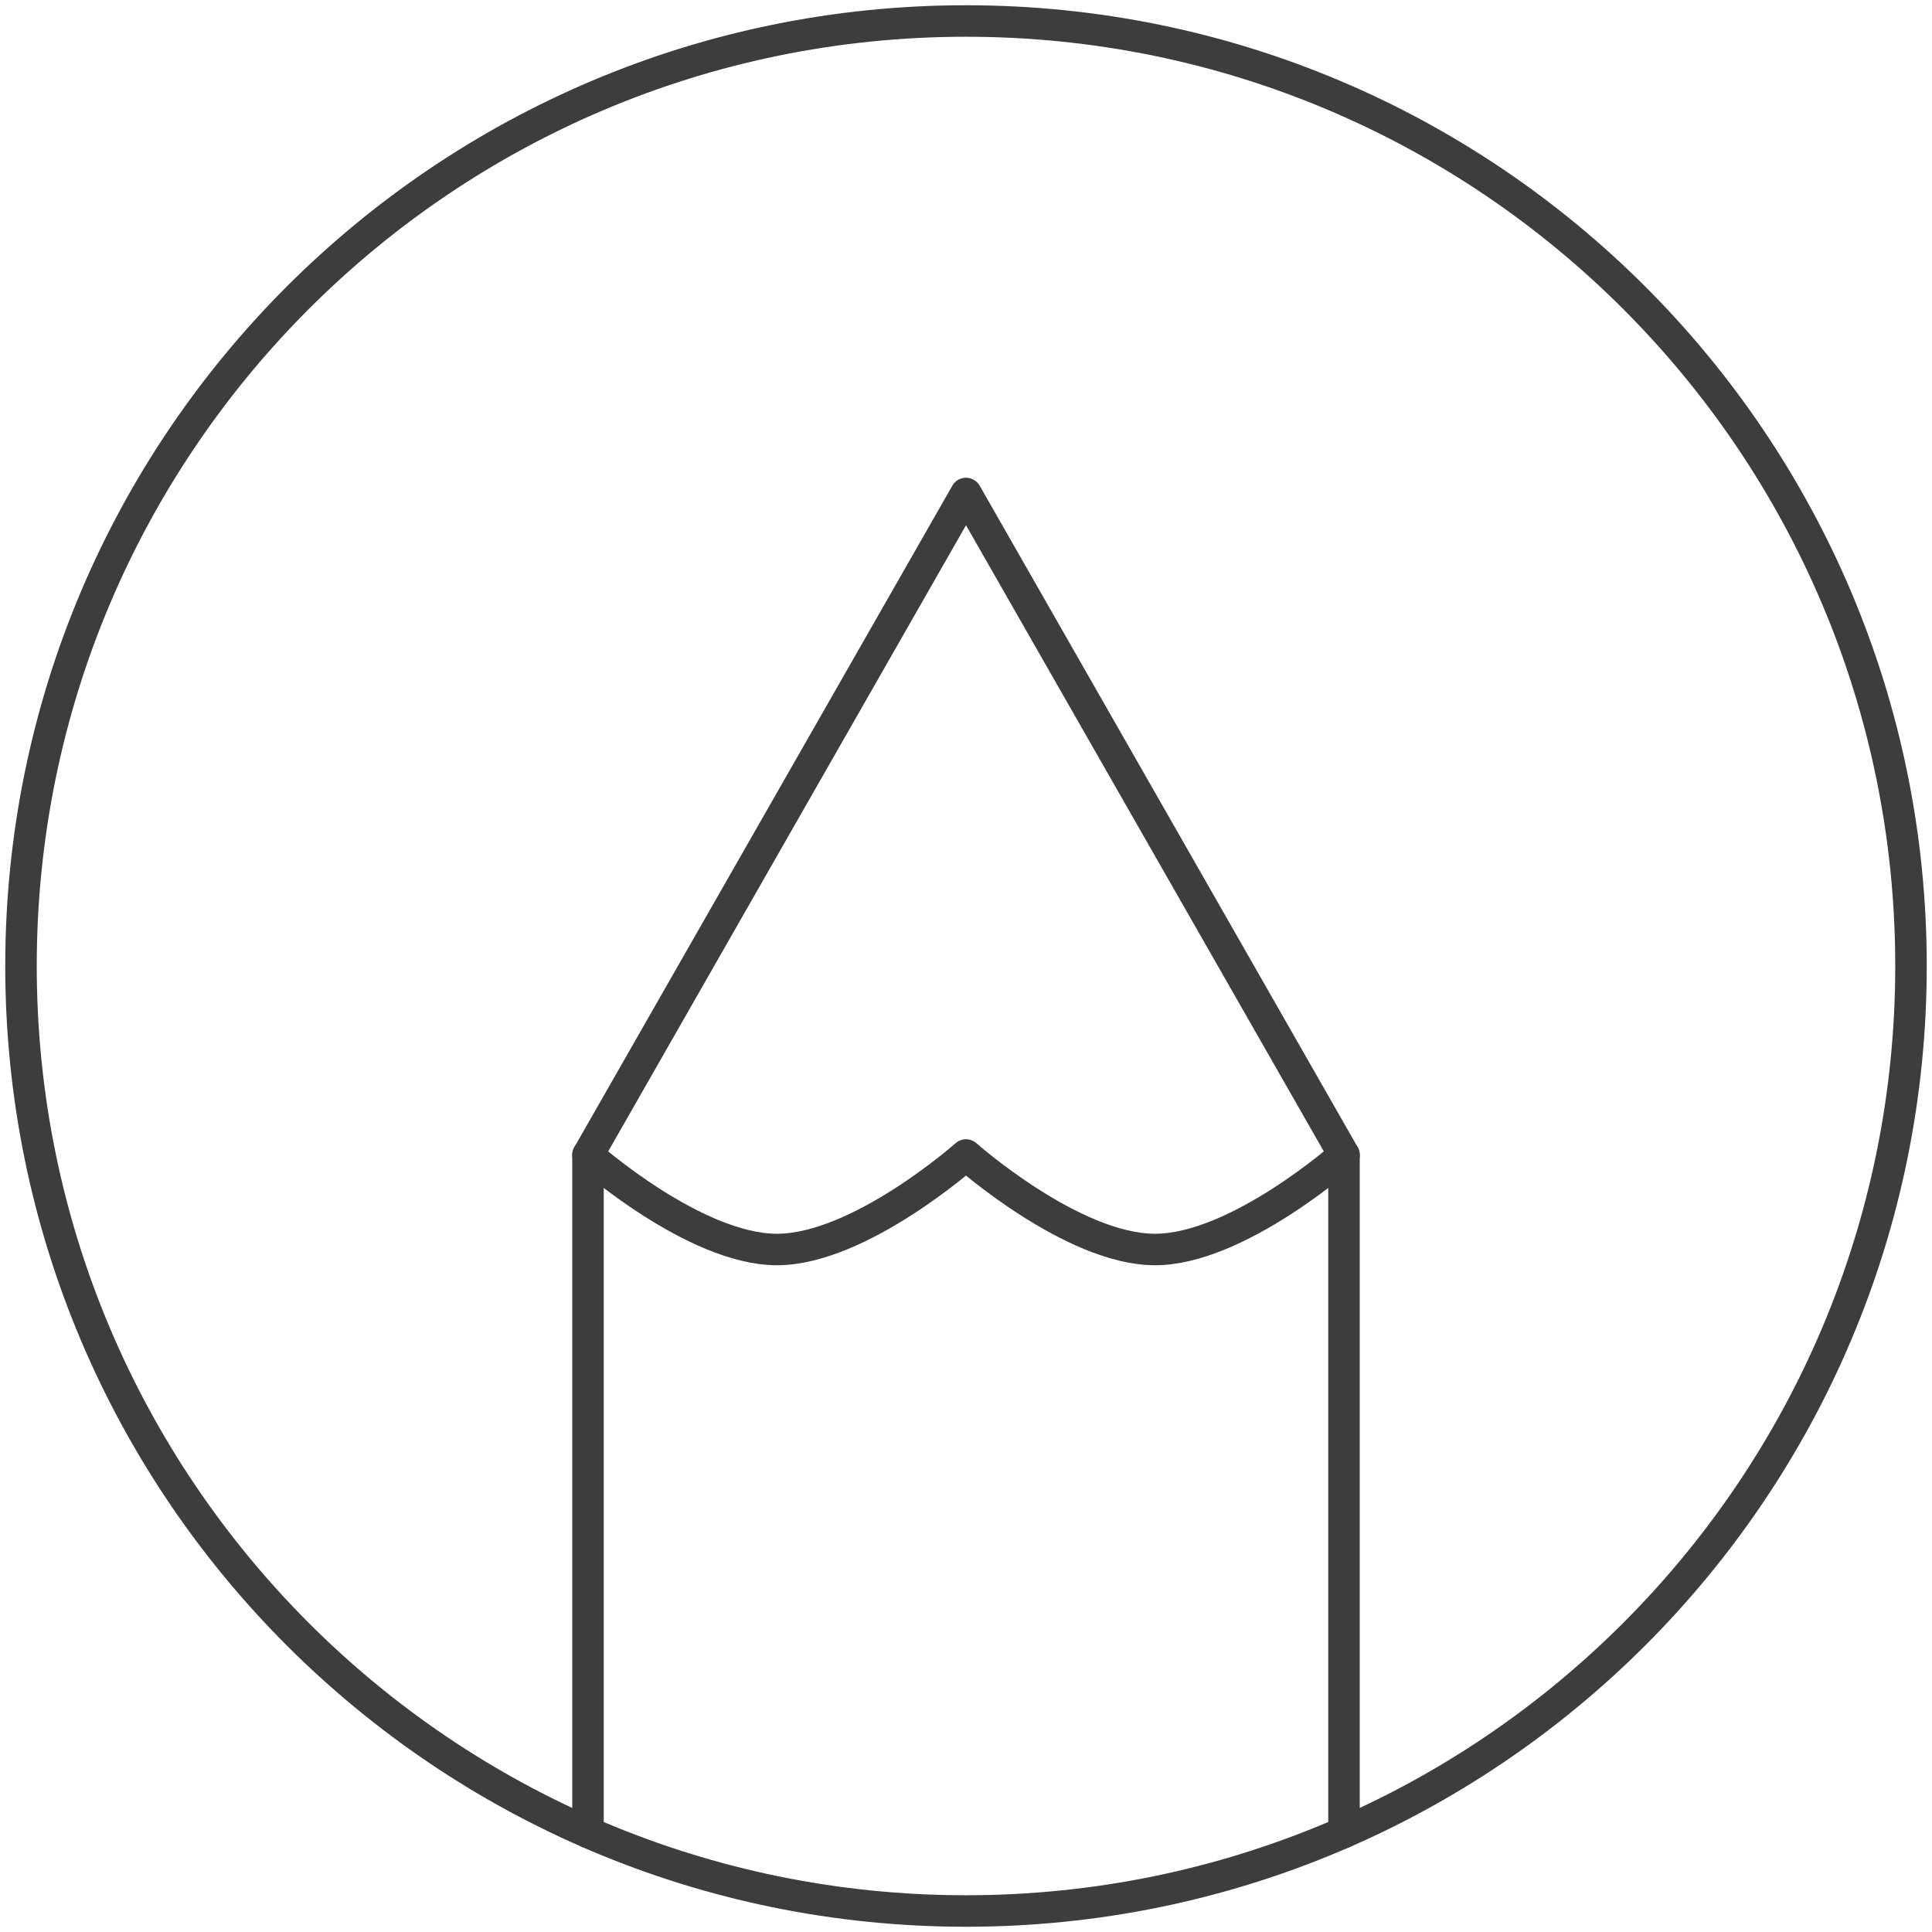 <svg width="92" height="92" viewBox="0 0 92 92" fill="none" xmlns="http://www.w3.org/2000/svg">
<path d="M46 1C21.146 1 1 21.146 1 46C1 70.853 21.146 91 46 91C70.853 91 91 70.853 91 46C91 21.146 70.853 1 46 1Z" stroke="#3E3D3D" stroke-width="1.5" stroke-linecap="round" stroke-linejoin="round"/>
<path d="M28 87.256V55L46 23.5L64 55V87.256" stroke="#3E3D3D" stroke-width="1.5" stroke-linecap="round" stroke-linejoin="round"/>
<path d="M28 55C28 55 33.072 59.5 37 59.5C40.928 59.5 46 55 46 55C46 55 51.072 59.5 55 59.5C58.928 59.5 64 55 64 55" stroke="#3E3D3D" stroke-width="1.5" stroke-linecap="round" stroke-linejoin="round"/>
</svg>
